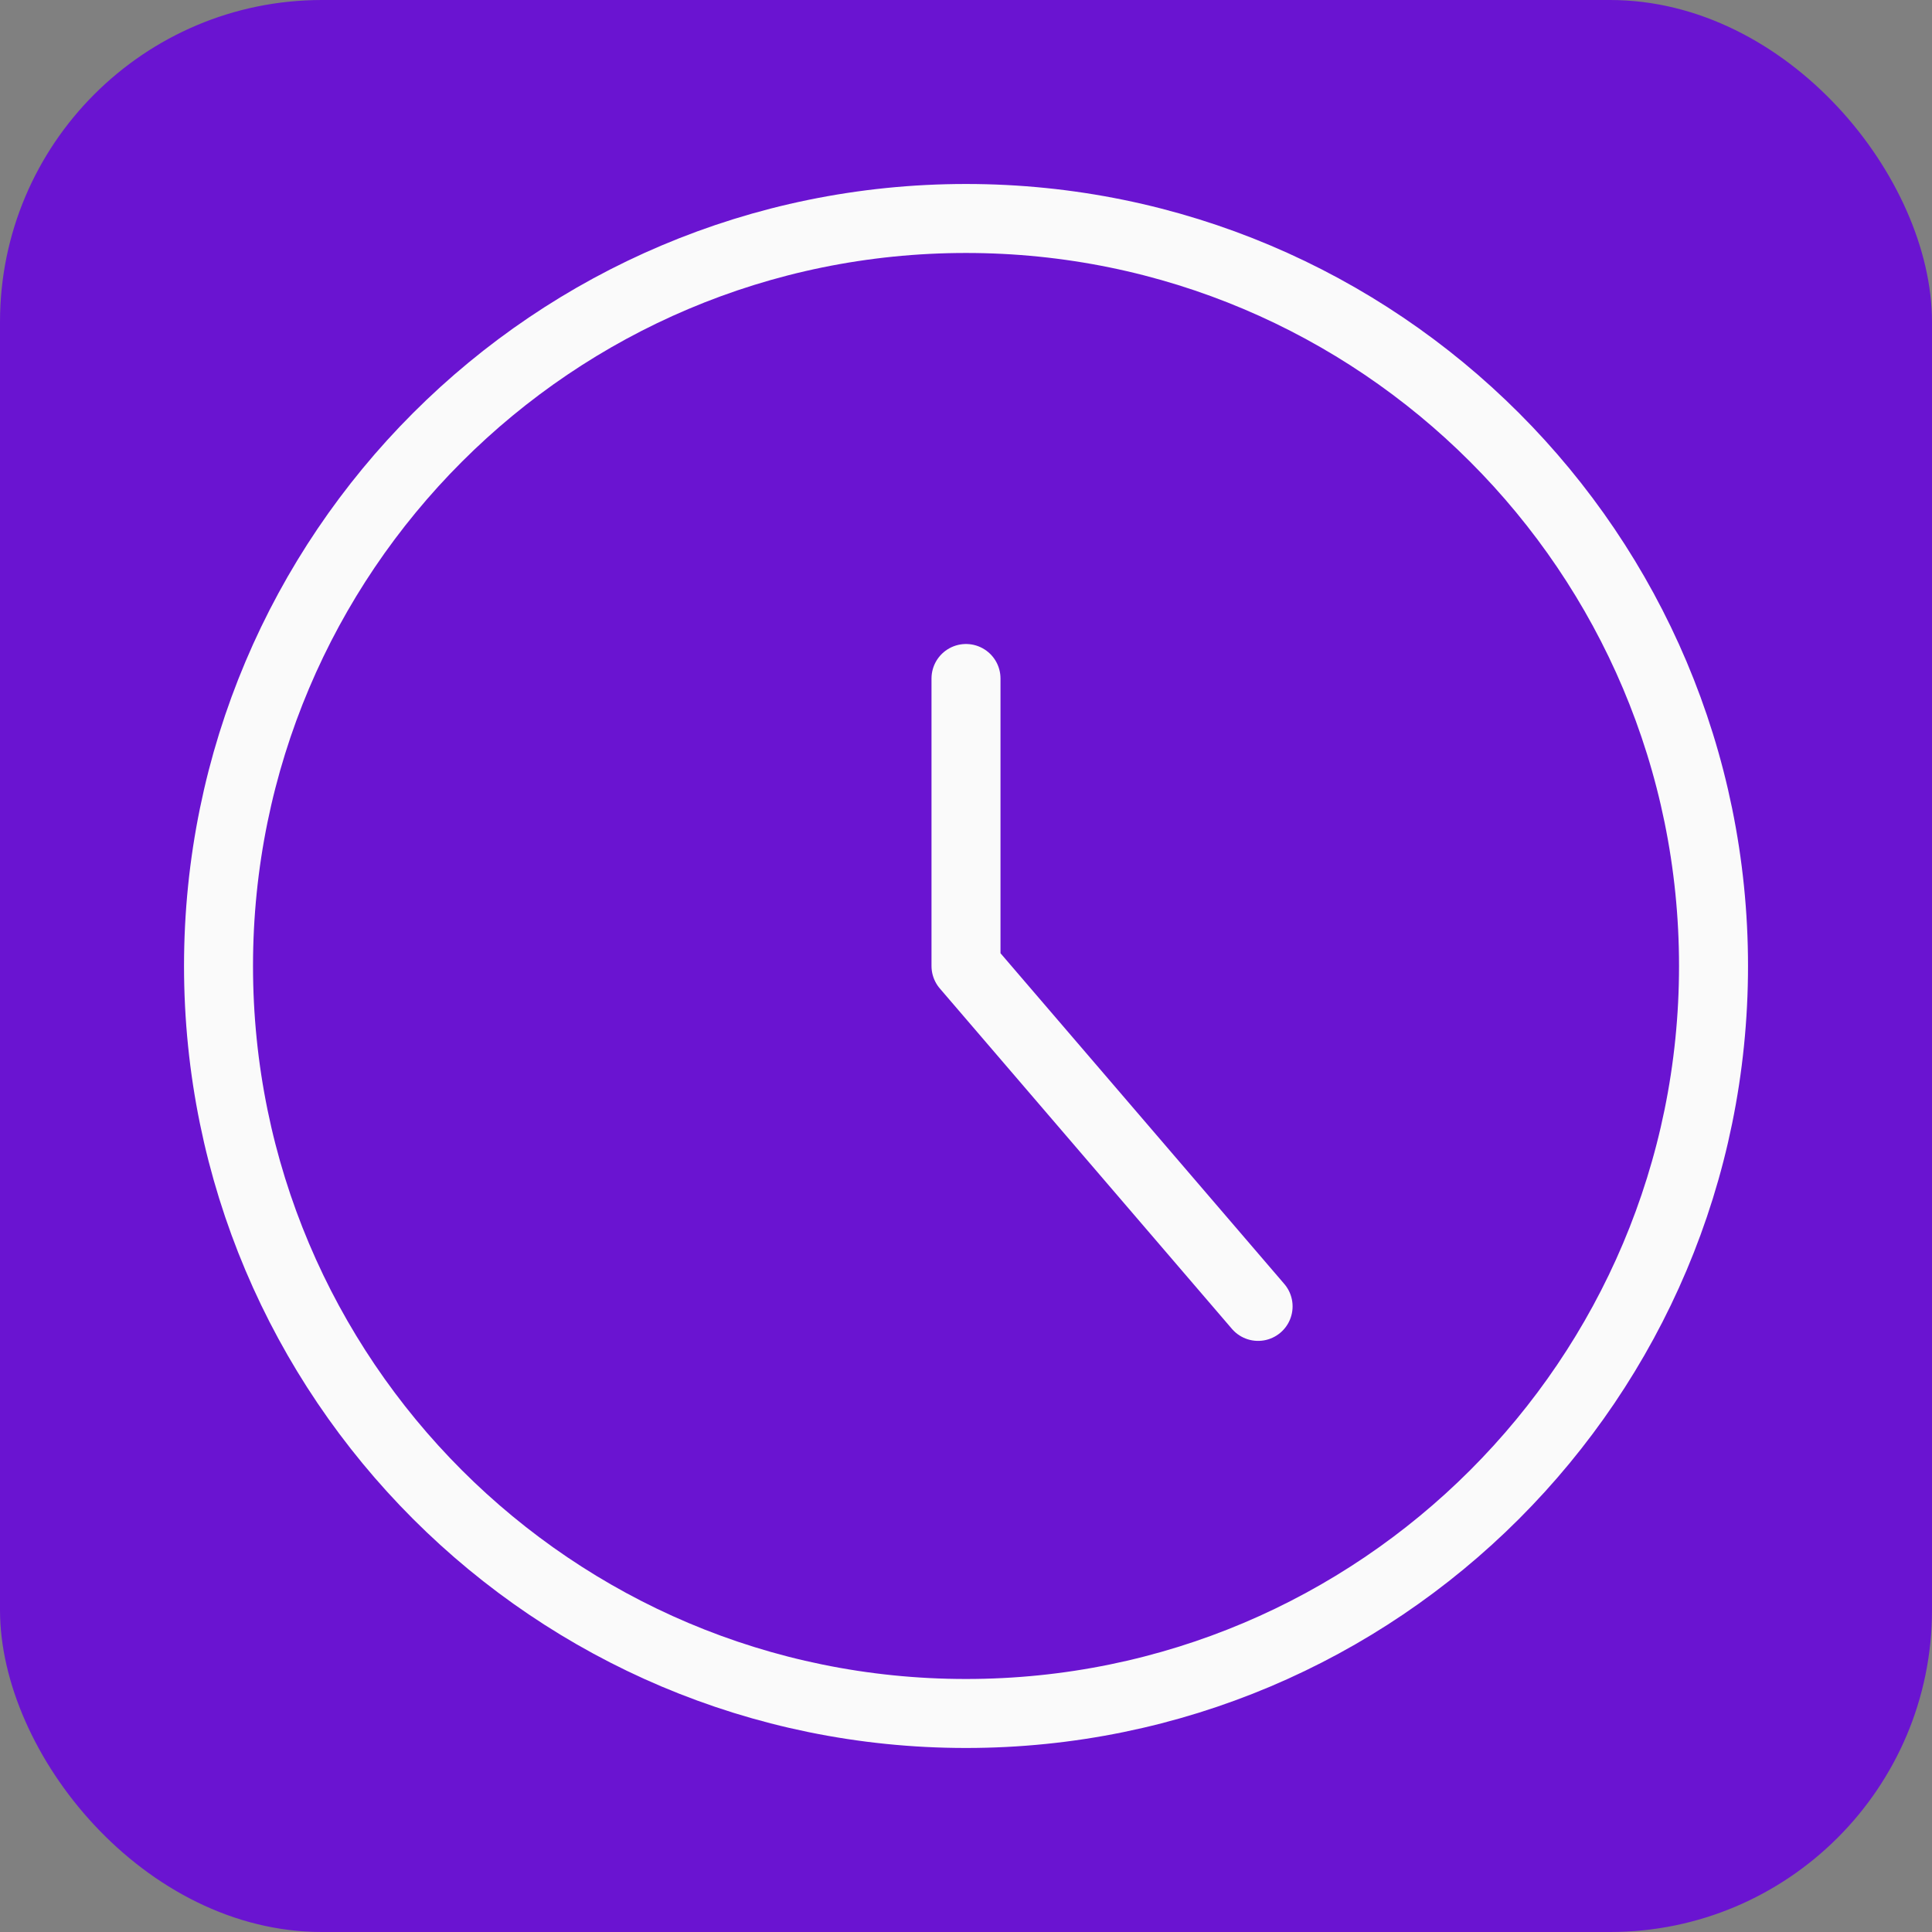 <svg width="48" height="48" viewBox="0 0 48 48" fill="none" xmlns="http://www.w3.org/2000/svg">
<rect x="0" y="0" width="48" height="48" fill="#808080" stroke="none"/>
<rect width="48" height="48" rx="8" fill="#6A14D1"/>
<g clip-path="url(#clip0_206_2735)">
<path d="M24 42.571C34.257 42.571 42.572 34.257 42.572 24C42.572 13.743 34.257 5.428 24 5.428C13.743 5.428 5.429 13.743 5.429 24C5.429 34.257 13.743 42.571 24 42.571Z" stroke="#FAFAFA" stroke-width="1.714" stroke-linecap="round" stroke-linejoin="round"/>
<path d="M24 16.857V24L31.257 32.457" stroke="#FAFAFA" stroke-width="1.714" stroke-linecap="round" stroke-linejoin="round"/>
</g>
<defs>
<clipPath id="clip0_206_2735">
<rect width="40" height="40" fill="white" transform="translate(4 4)"/>
</clipPath>
</defs>
</svg>
